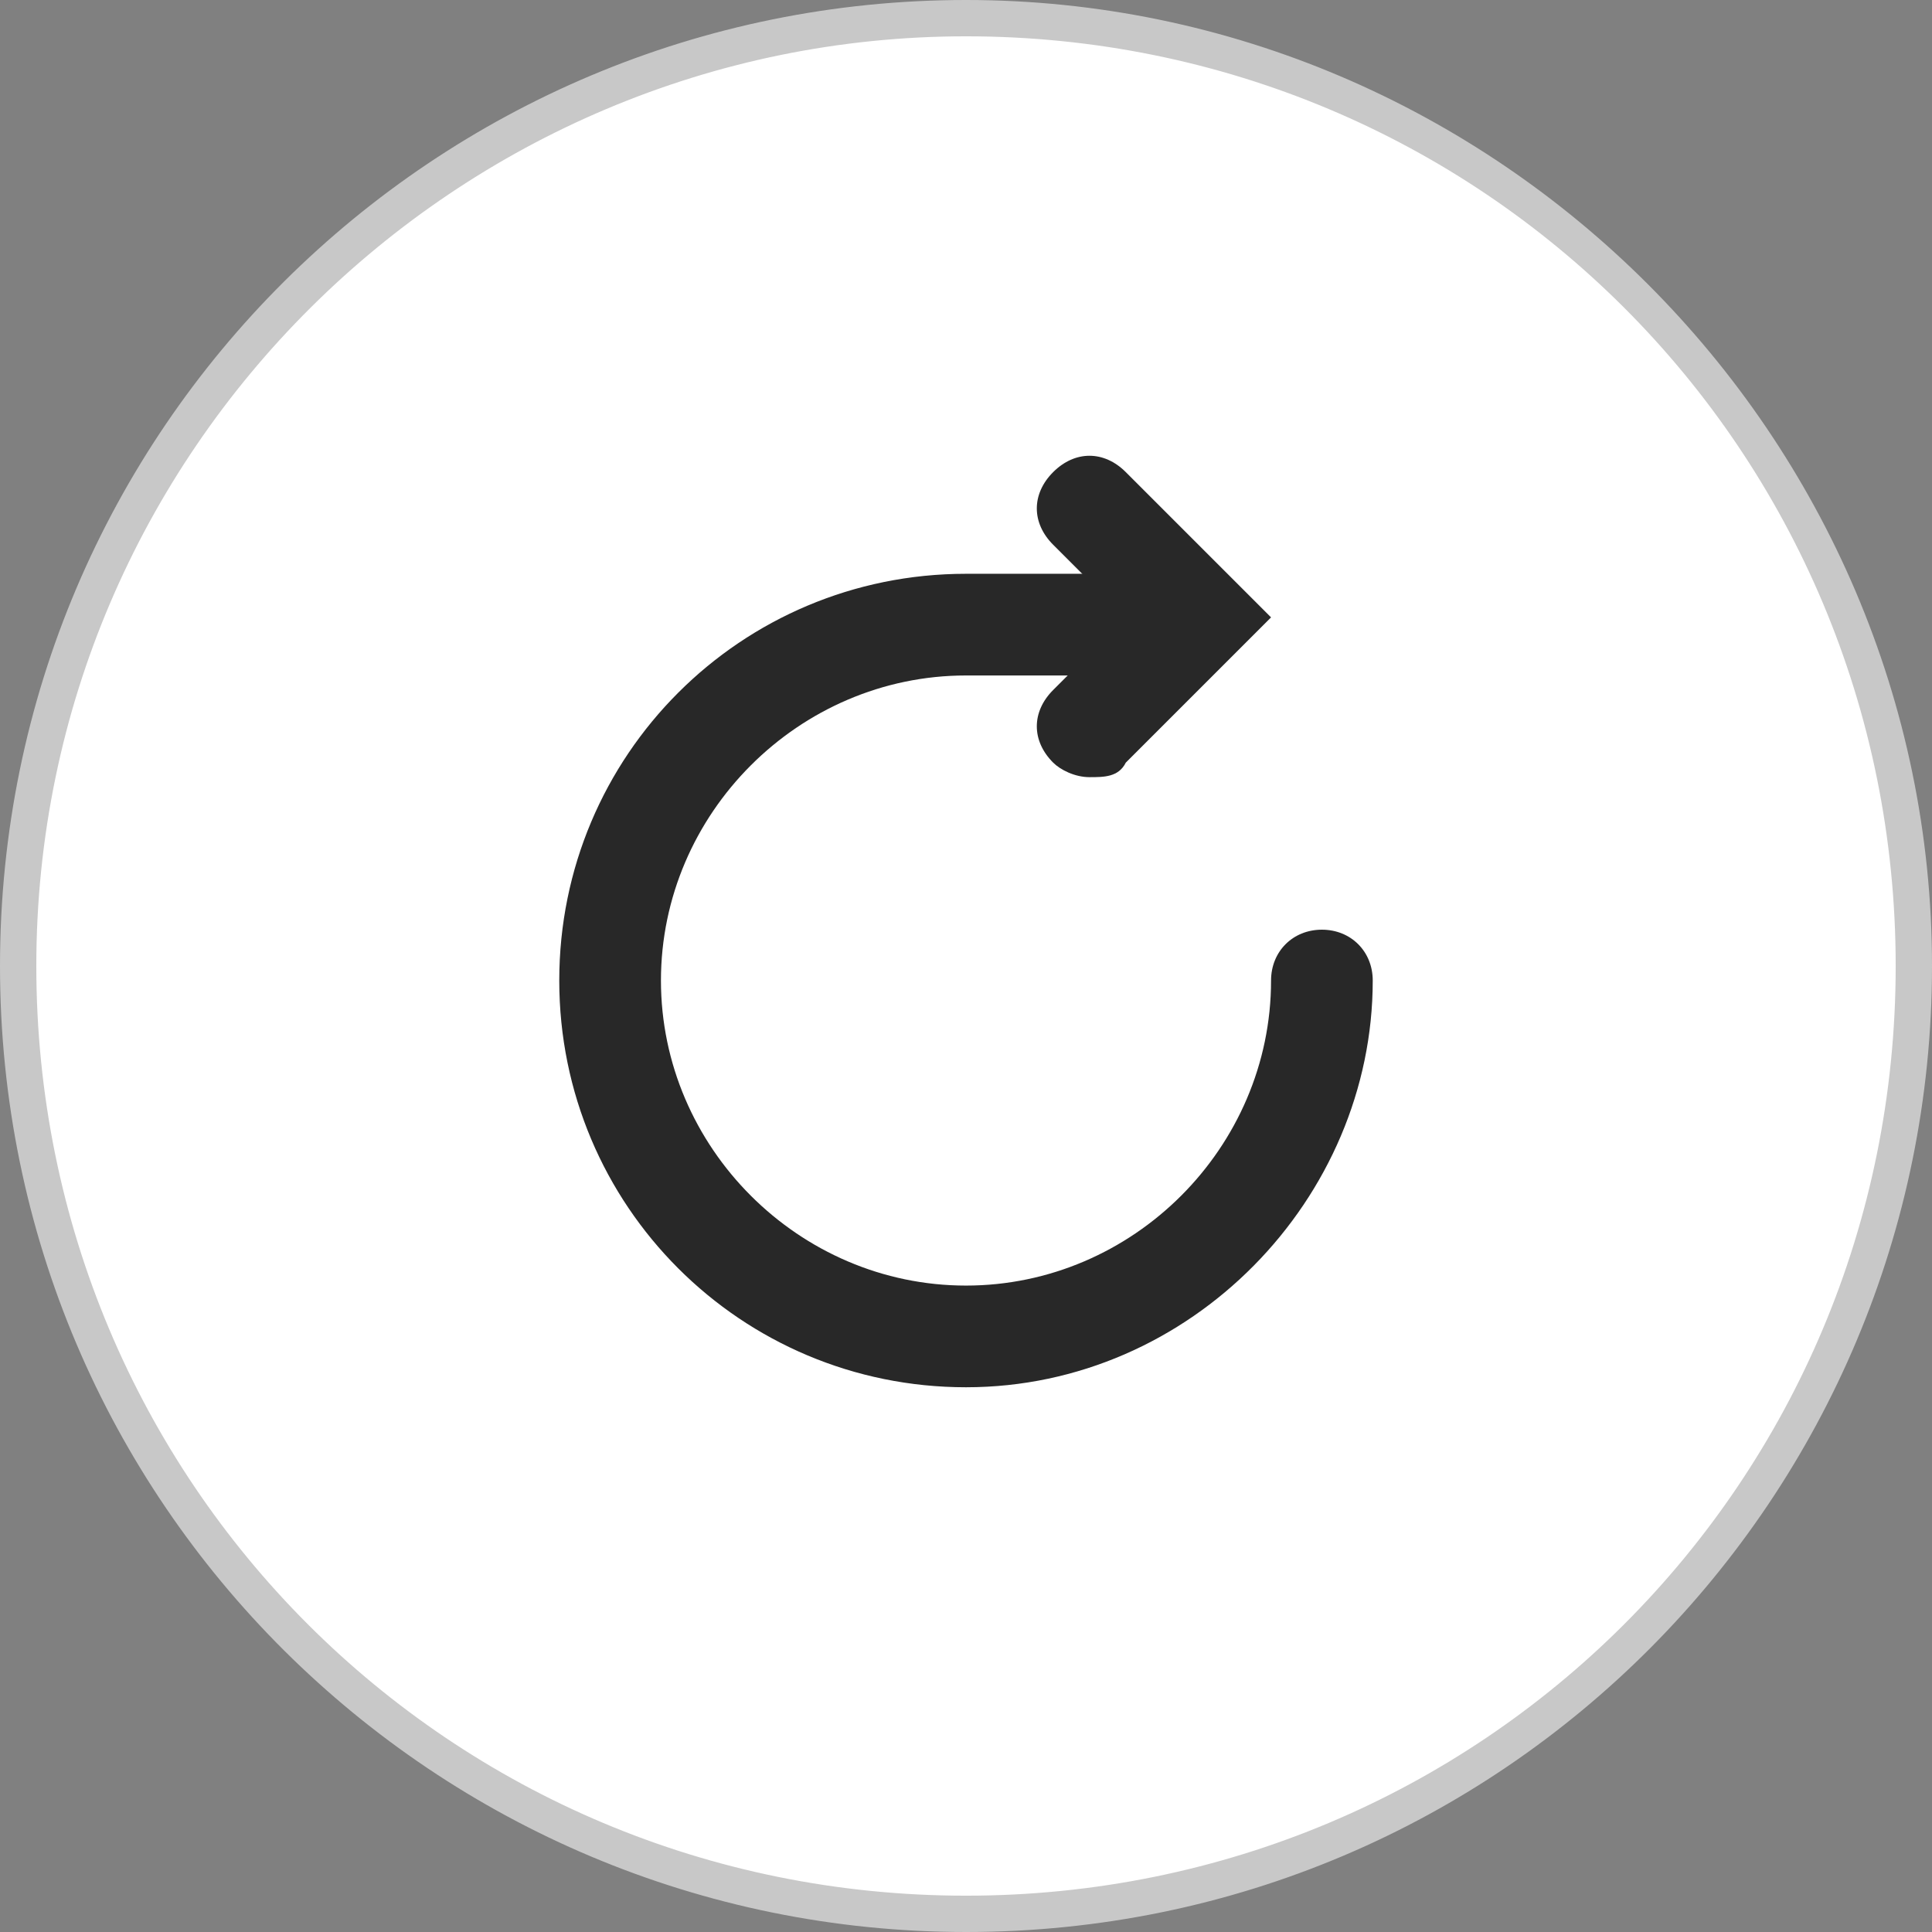 <?xml version="1.0" encoding="utf-8"?>
<!-- Generator: Adobe Illustrator 26.0.2, SVG Export Plug-In . SVG Version: 6.00 Build 0)  -->
<svg version="1.1" id="레이어_1" xmlns="http://www.w3.org/2000/svg" xmlns:xlink="http://www.w3.org/1999/xlink" x="0px"
	 y="0px" viewBox="0 0 26.6 26.6" style="enable-background:new 0 0 26.6 26.6;" xml:space="preserve">
<rect x="0" y="0" width="26.6" height="26.6" fill="#808080" stroke="none"/>
<style type="text/css">
	.st0{fill:#FFFFFF;}
	.st1{fill:#C8C8C8;}
	.st2{fill:#282828;}
</style>
<g>
	<g>
		<circle class="st0" cx="13.3" cy="13.3" r="13"/>
		<path class="st1" d="M13.3,26.6C6,26.6,0,20.7,0,13.3S6,0,13.3,0s13.3,6,13.3,13.3S20.7,26.6,13.3,26.6z M13.3,0.5
			c-7,0-12.8,5.7-12.8,12.8s5.7,12.8,12.8,12.8s12.8-5.7,12.8-12.8S20.4,0.5,13.3,0.5z"/>
	</g>
	<g>
		<g>
			<path class="st2" d="M13.3,19.1c-3.1,0-5.6-2.5-5.6-5.6s2.5-5.6,5.6-5.6h3c0.4,0,0.7,0.3,0.7,0.7c0,0.4-0.3,0.7-0.7,0.7h-3
				c-2.3,0-4.2,1.9-4.2,4.2c0,2.3,1.9,4.2,4.2,4.2c2.3,0,4.2-1.9,4.2-4.2c0-0.4,0.3-0.7,0.7-0.7c0.4,0,0.7,0.3,0.7,0.7
				C18.9,16.5,16.4,19.1,13.3,19.1z"/>
		</g>
		<g>
			<path class="st2" d="M15,10.7c-0.2,0-0.4-0.1-0.5-0.2c-0.3-0.3-0.3-0.7,0-1l1-1l-1-1c-0.3-0.3-0.3-0.7,0-1c0.3-0.3,0.7-0.3,1,0
				l2,2l-2,2C15.4,10.7,15.2,10.7,15,10.7z"/>
		</g>
	</g>
</g>
</svg>
